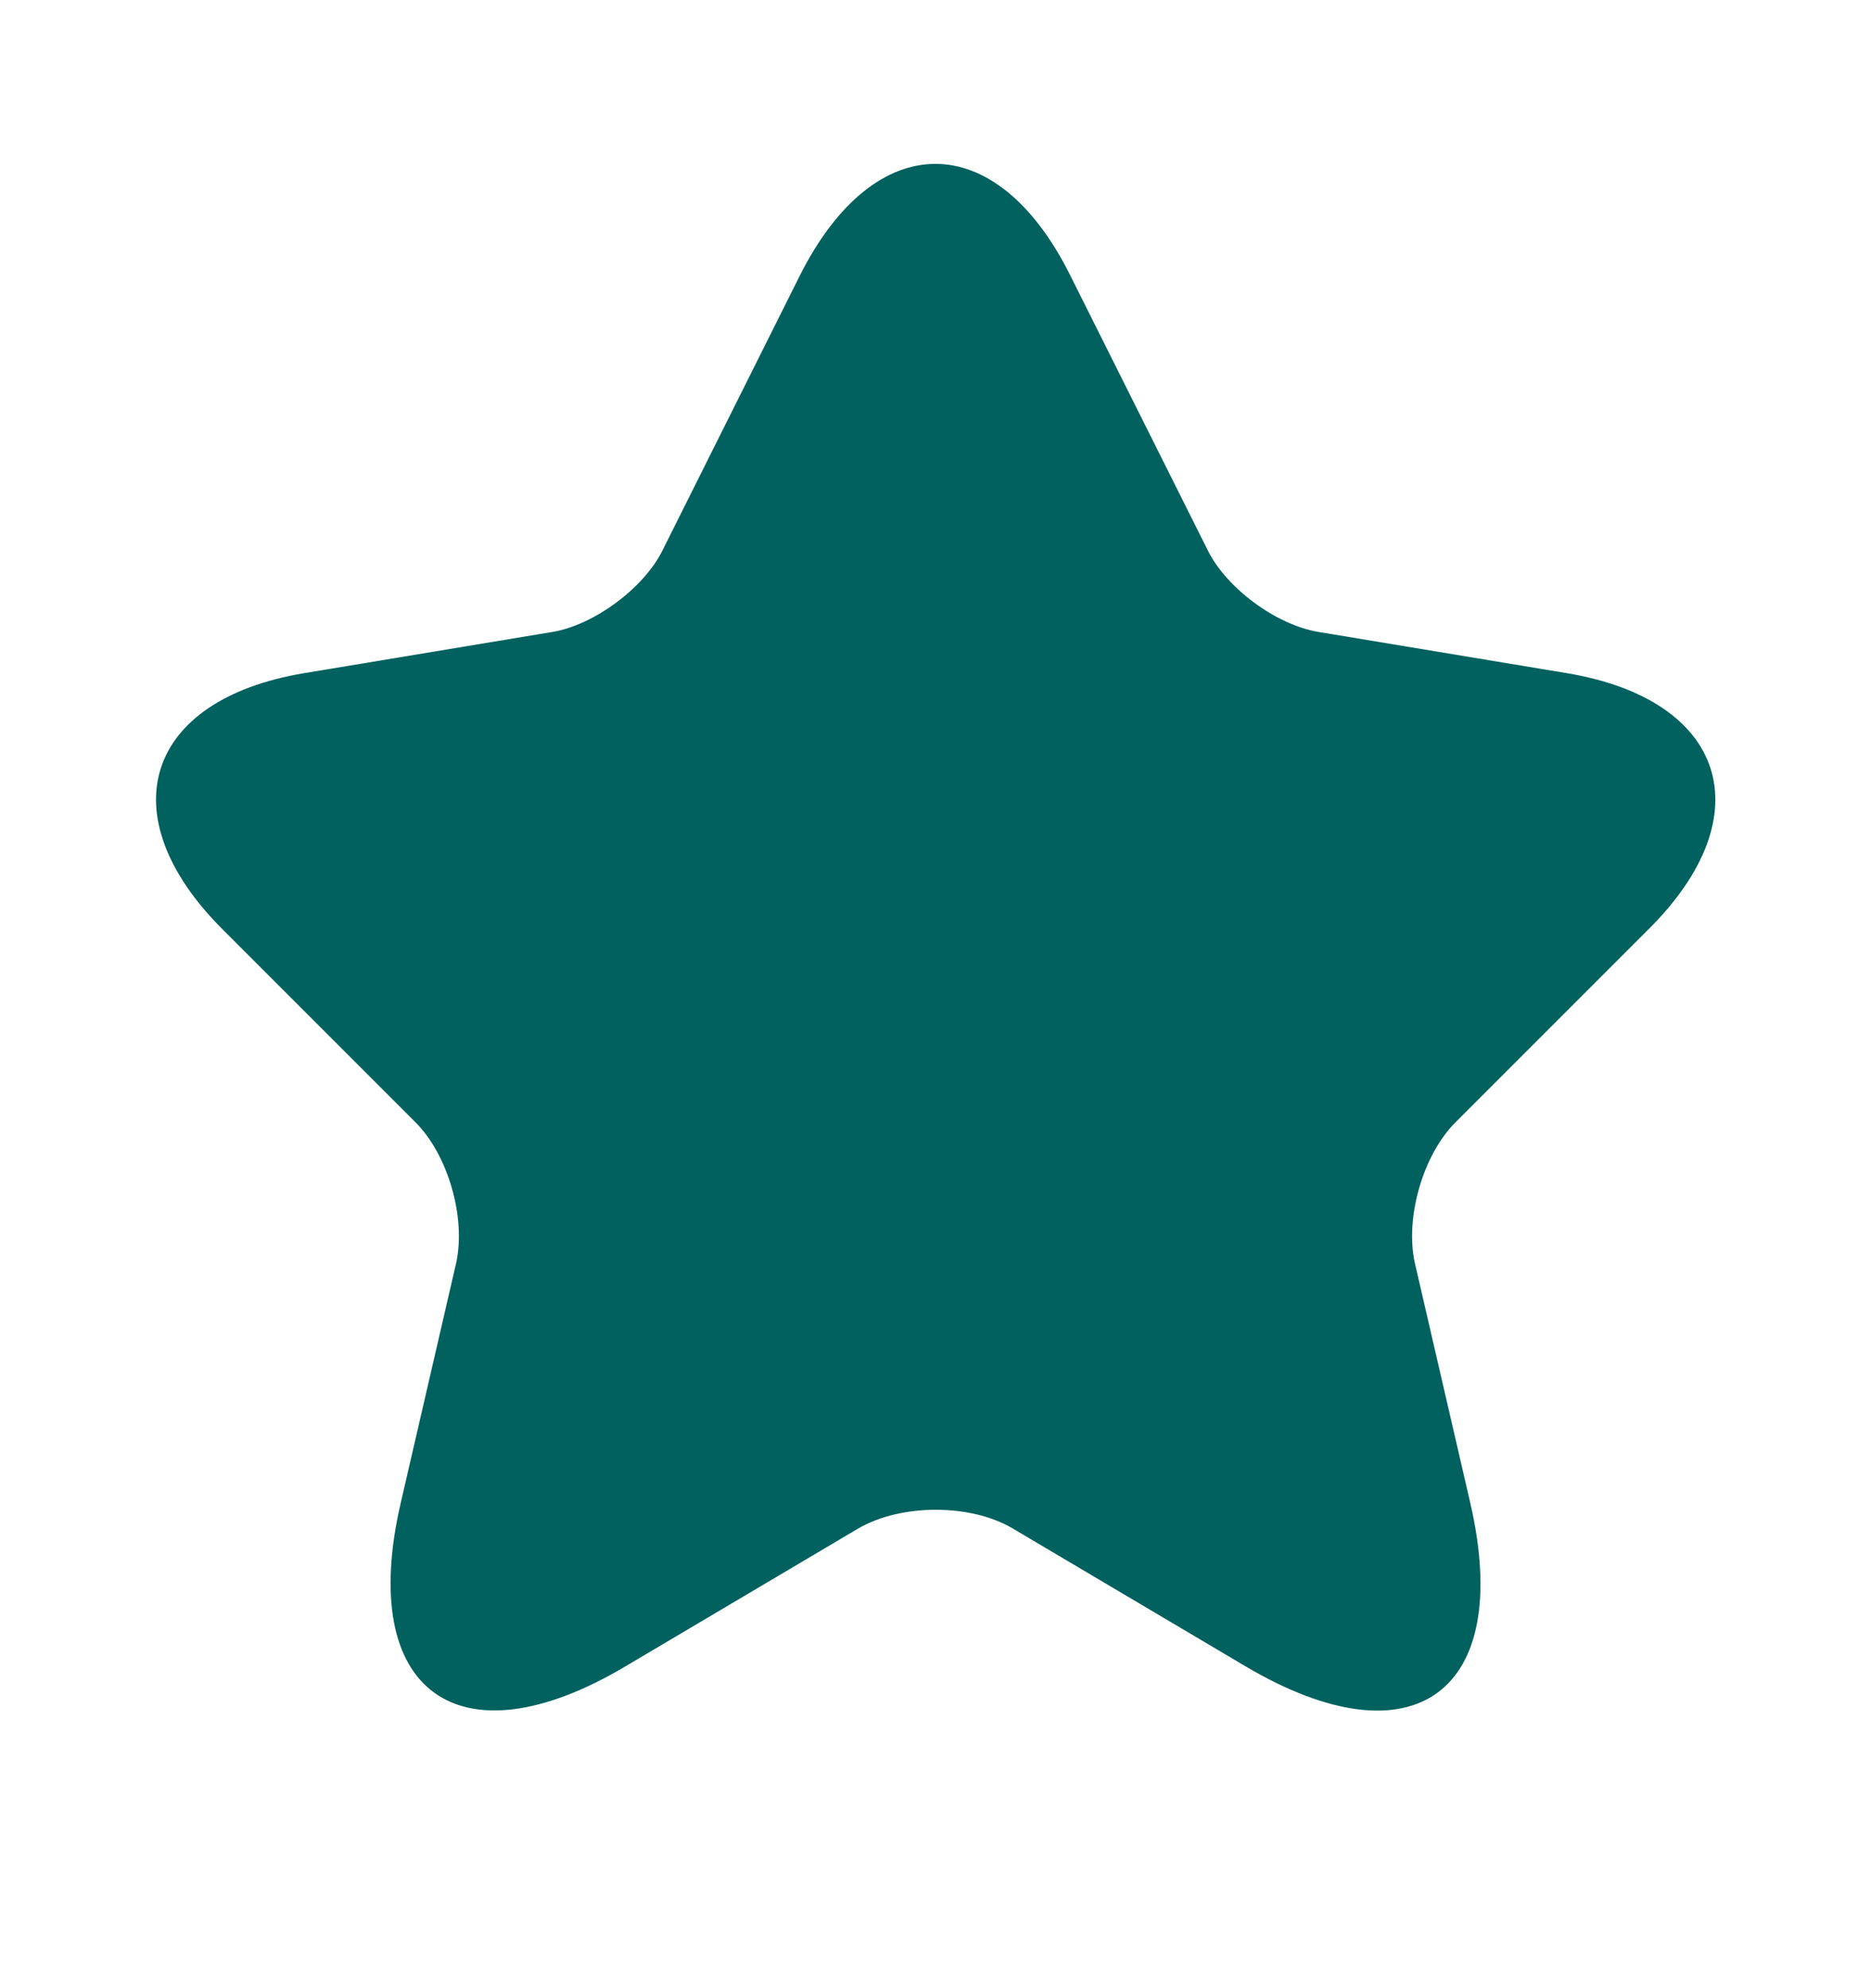 <svg width="16" height="17" viewBox="0 0 16 17" fill="none" xmlns="http://www.w3.org/2000/svg">
<path d="M9.153 2.356L10.327 4.703C10.487 5.029 10.913 5.343 11.273 5.403L13.4 5.756C14.76 5.983 15.08 6.969 14.1 7.943L12.447 9.596C12.167 9.876 12.013 10.416 12.1 10.803L12.573 12.85C12.947 14.47 12.087 15.096 10.653 14.249L8.66 13.069C8.3 12.856 7.707 12.856 7.34 13.069L5.347 14.249C3.92 15.096 3.053 14.463 3.427 12.85L3.9 10.803C3.987 10.416 3.833 9.876 3.553 9.596L1.9 7.943C0.927 6.969 1.24 5.983 2.6 5.756L4.727 5.403C5.08 5.343 5.507 5.029 5.667 4.703L6.84 2.356C7.48 1.083 8.52 1.083 9.153 2.356Z" fill="#01615F"/>
</svg>

